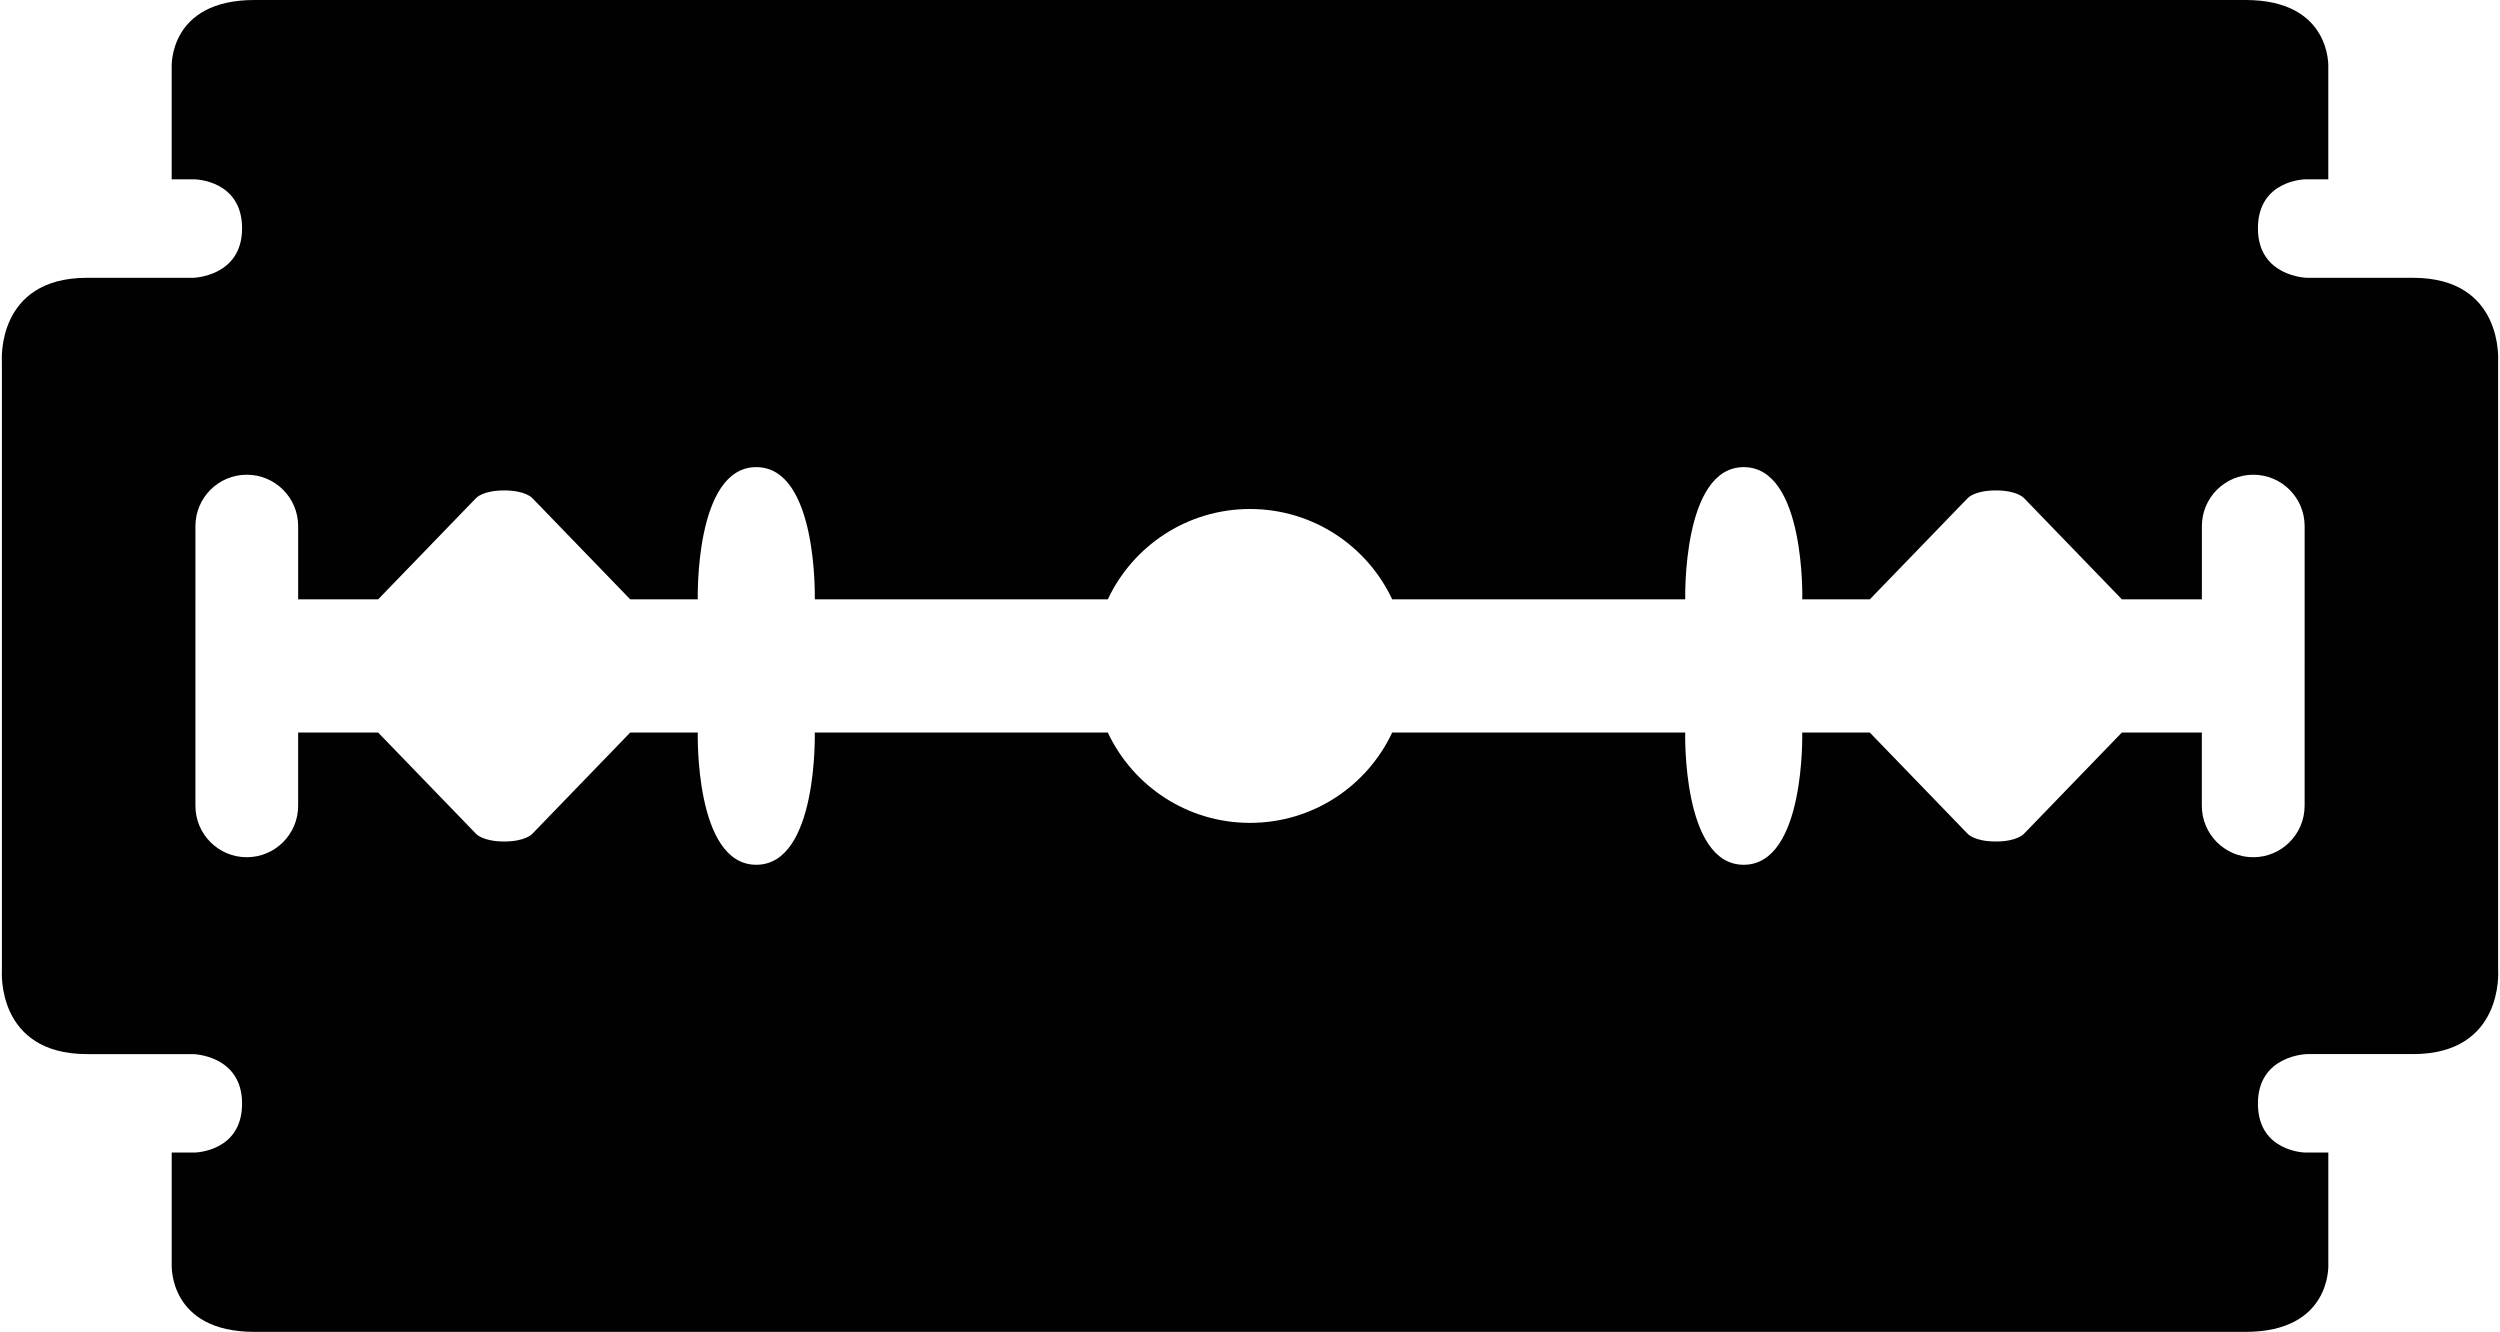 <svg version="1.1" id="Layer_1" xmlns="http://www.w3.org/2000/svg" xmlns:xlink="http://www.w3.org/1999/xlink" x="0px" y="0px"
	 width="100px" height="53.274px" viewBox="0 0 100 53.274" enable-background="new 0 0 100 53.274" xml:space="preserve">
<path fill="#010101" d="M99.925,38.815V14.461h-0.001c0,0,0.247-3.349-3.404-3.349h-4.242c0,0-1.961-0.038-1.961-1.979
	s1.901-1.96,1.901-1.96h0.914v-4.49c0,0,0.134-2.683-3.312-2.683H10.178C6.735,0,6.867,2.683,6.867,2.683v4.49H7.78
	c0,0,1.903,0.02,1.903,1.96s-1.959,1.979-1.959,1.979H3.481c-3.653,0-3.405,3.349-3.405,3.349v24.354c0,0-0.248,3.349,3.405,3.349
	h4.243c0,0,1.959,0.037,1.959,1.979c0,1.939-1.903,1.959-1.903,1.959H6.868v4.49c0,0-0.133,2.683,3.311,2.683h79.643
	c3.443,0,3.311-2.683,3.311-2.683v-4.49h-0.914c0,0-1.902-0.02-1.902-1.959c0-1.941,1.961-1.979,1.961-1.979h4.242
	C100.172,42.164,99.925,38.815,99.925,38.815z M92.184,32.232c0,1.135-0.92,2.057-2.056,2.057c-1.135,0-2.055-0.922-2.055-2.057
	v-2.931h-3.199l-3.919,4.054c0,0-0.268,0.305-1.123,0.305s-1.122-0.305-1.122-0.305l-3.919-4.054h-2.702c0,0,0.134,5.29-2.341,5.29
	c-2.473,0-2.34-5.29-2.34-5.29H55.688c-1.002,2.137-3.172,3.614-5.688,3.614c-2.516,0-4.685-1.479-5.688-3.614H32.591
	c0,0,0.133,5.29-2.34,5.29c-2.474,0-2.34-5.29-2.34-5.29h-2.702l-3.919,4.054c0,0-0.266,0.305-1.123,0.305
	c-0.856,0-1.123-0.305-1.123-0.305l-3.919-4.054h-3.199v2.931c0,1.135-0.92,2.057-2.055,2.057c-1.134,0-2.054-0.922-2.054-2.057
	V21.044c0-1.135,0.92-2.055,2.054-2.055c1.135,0,2.055,0.92,2.055,2.055v2.93h3.199l3.919-4.053c0,0,0.267-0.304,1.123-0.304
	s1.123,0.304,1.123,0.304l3.919,4.053h2.702c0,0-0.133-5.289,2.34-5.289s2.34,5.289,2.34,5.289h11.721
	c1.002-2.136,3.172-3.614,5.688-3.614c2.516,0,4.686,1.479,5.688,3.614h11.722c0,0-0.134-5.289,2.34-5.289
	c2.476,0,2.341,5.289,2.341,5.289h2.702l3.919-4.053c0,0,0.268-0.304,1.122-0.304c0.856,0,1.123,0.304,1.123,0.304l3.919,4.053
	h3.199v-2.93c0-1.135,0.92-2.055,2.055-2.055c1.137,0,2.055,0.92,2.055,2.055V32.232z"/>
</svg>